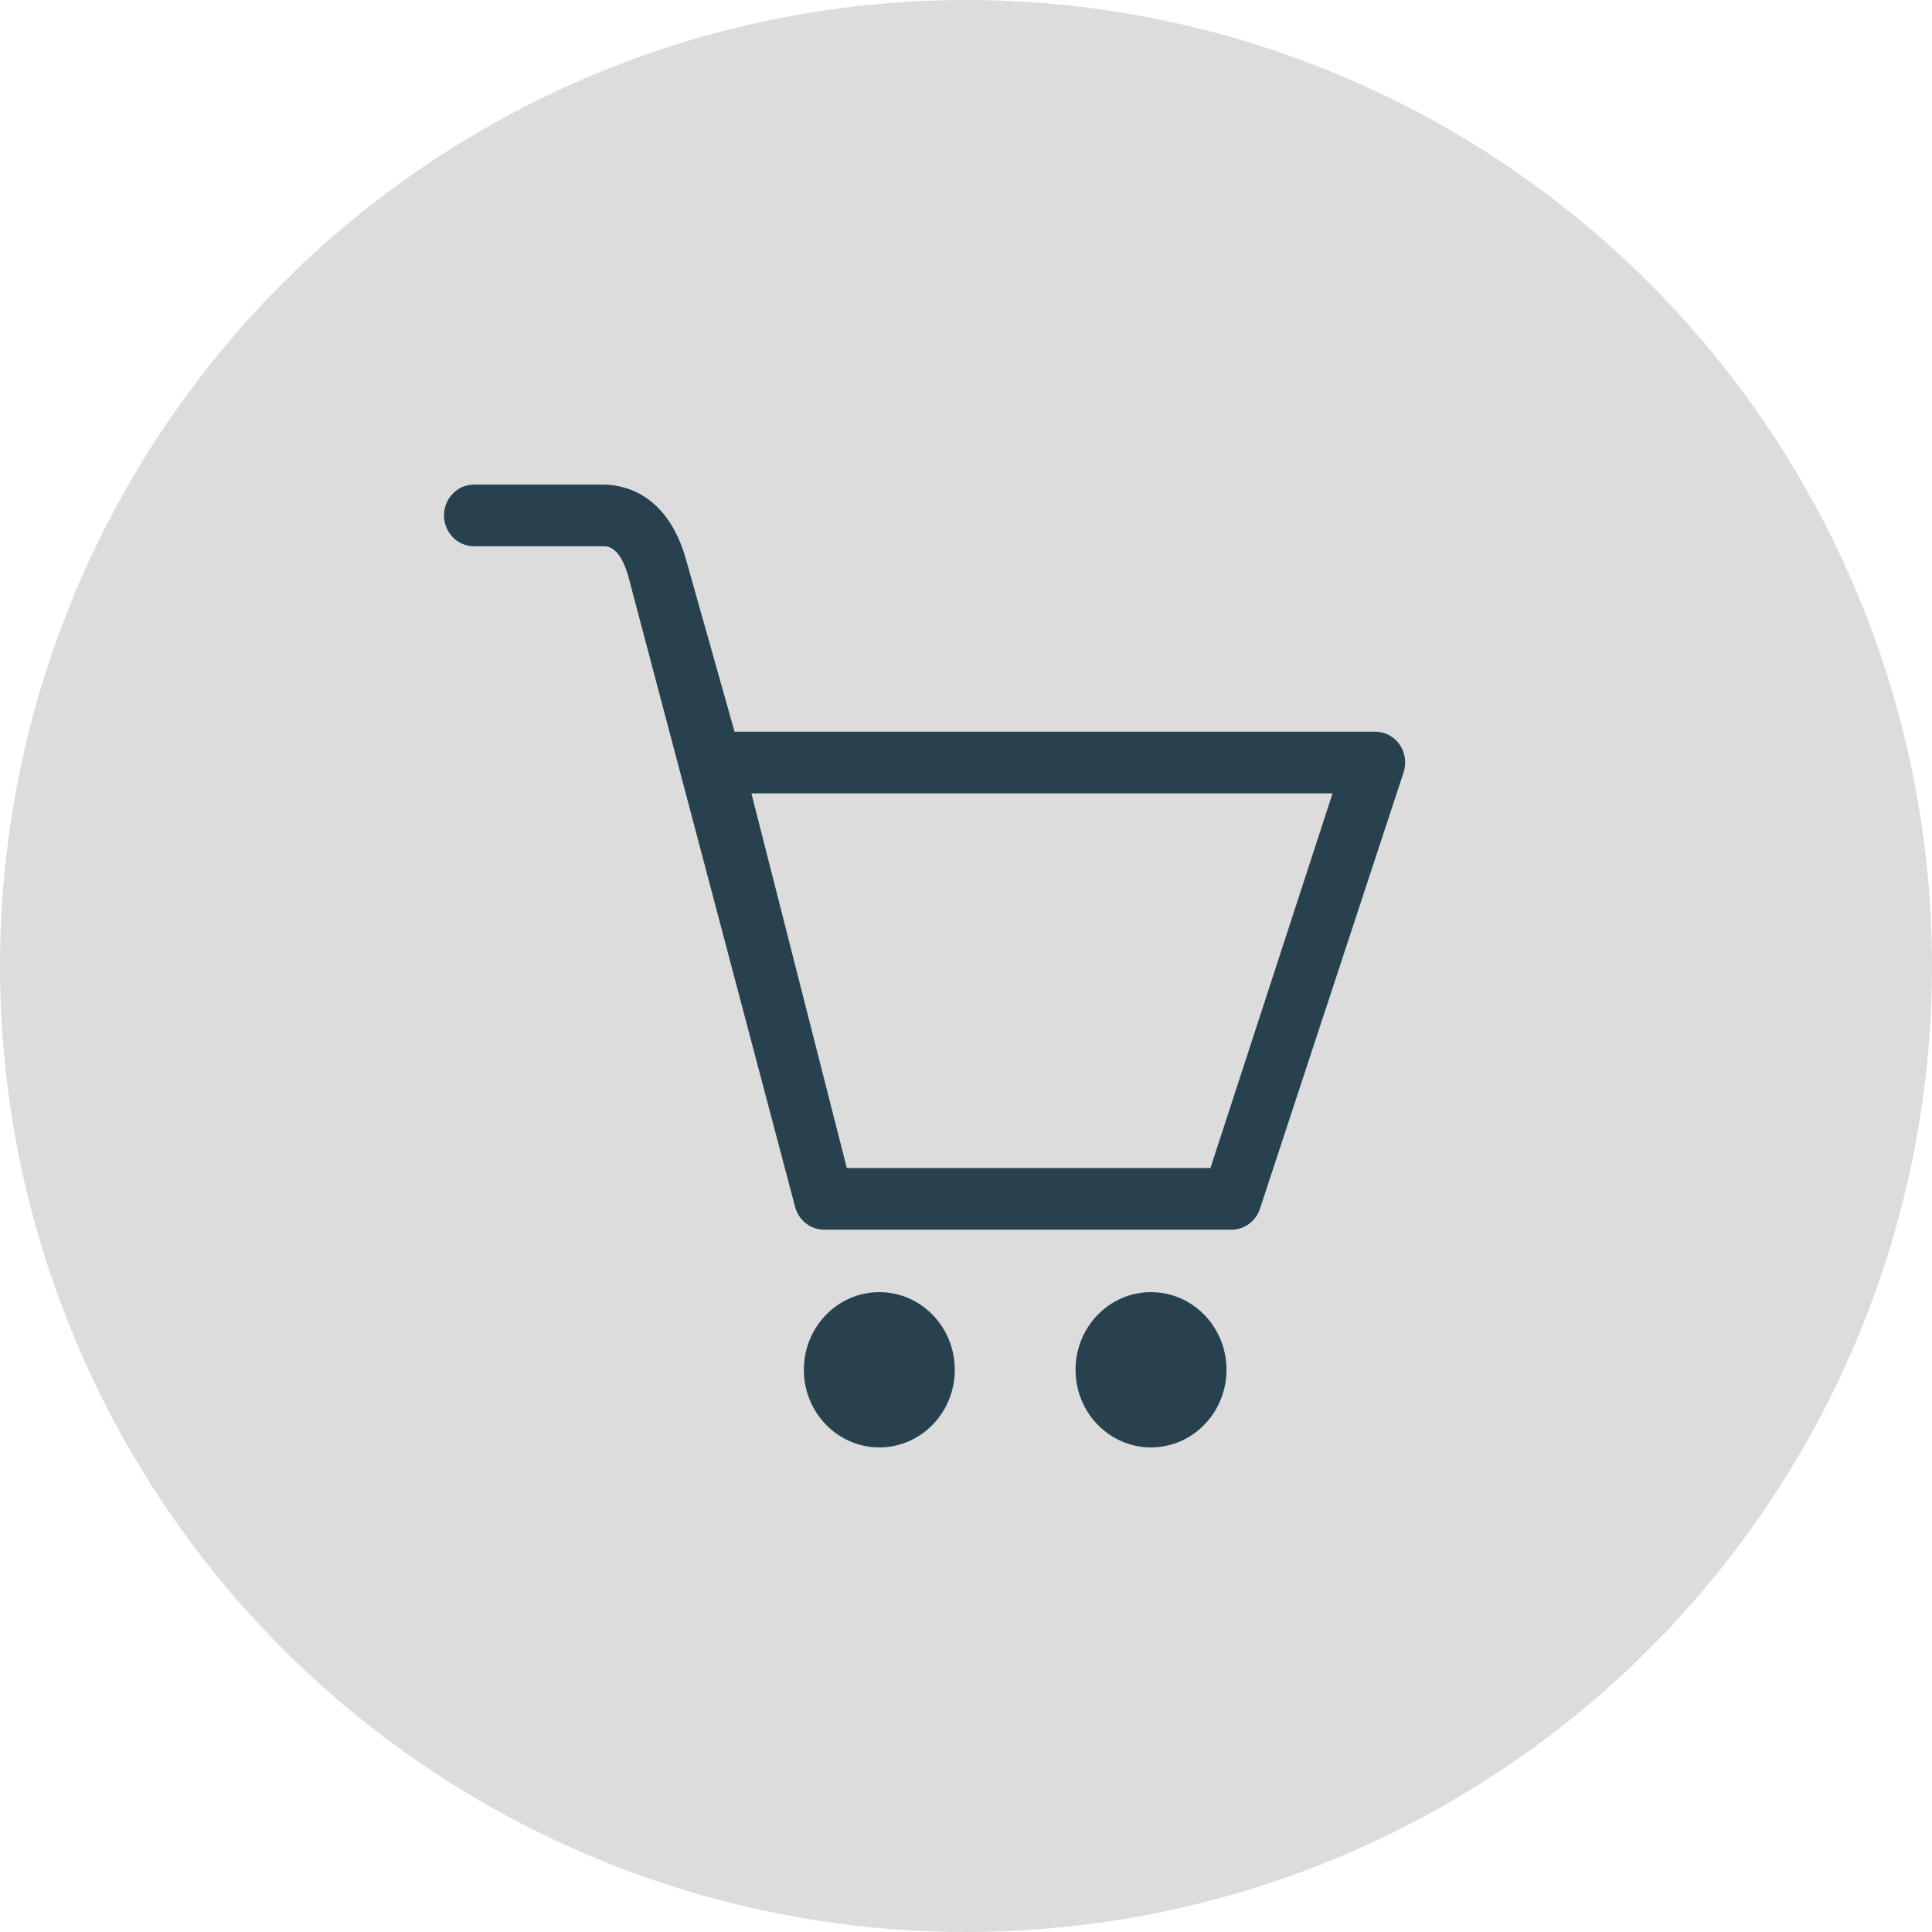 <svg width="70" height="70" viewBox="0 0 70 70" fill="none" xmlns="http://www.w3.org/2000/svg">
<circle cx="35" cy="35" r="35" fill="#DCDCDC"/>
<path d="M50.715 26.984C50.615 26.838 50.481 26.718 50.327 26.636C50.172 26.553 50.001 26.51 49.826 26.51H26.614L24.857 20.277C24.168 17.823 22.53 17.558 21.859 17.558H17.174C16.573 17.558 16.087 18.058 16.087 18.675C16.087 19.292 16.573 19.792 17.174 19.792H21.858C22.006 19.792 22.459 19.792 22.767 20.889L28.811 43.738C28.943 44.22 29.37 44.553 29.857 44.553H44.622C45.08 44.553 45.489 44.258 45.644 43.814L50.848 28.005C50.968 27.662 50.918 27.281 50.715 26.984H50.715ZM43.857 42.319H30.681L27.224 28.744H48.282L43.857 42.319ZM41.703 46.817C40.193 46.817 38.969 48.076 38.969 49.63C38.969 51.183 40.193 52.442 41.703 52.442C43.214 52.442 44.438 51.183 44.438 49.63C44.438 48.076 43.214 46.817 41.703 46.817ZM31.86 46.817C30.349 46.817 29.125 48.076 29.125 49.63C29.125 51.183 30.349 52.442 31.86 52.442C33.37 52.442 34.594 51.183 34.594 49.63C34.594 48.076 33.37 46.817 31.86 46.817Z" fill="#28414F"/>
</svg>

